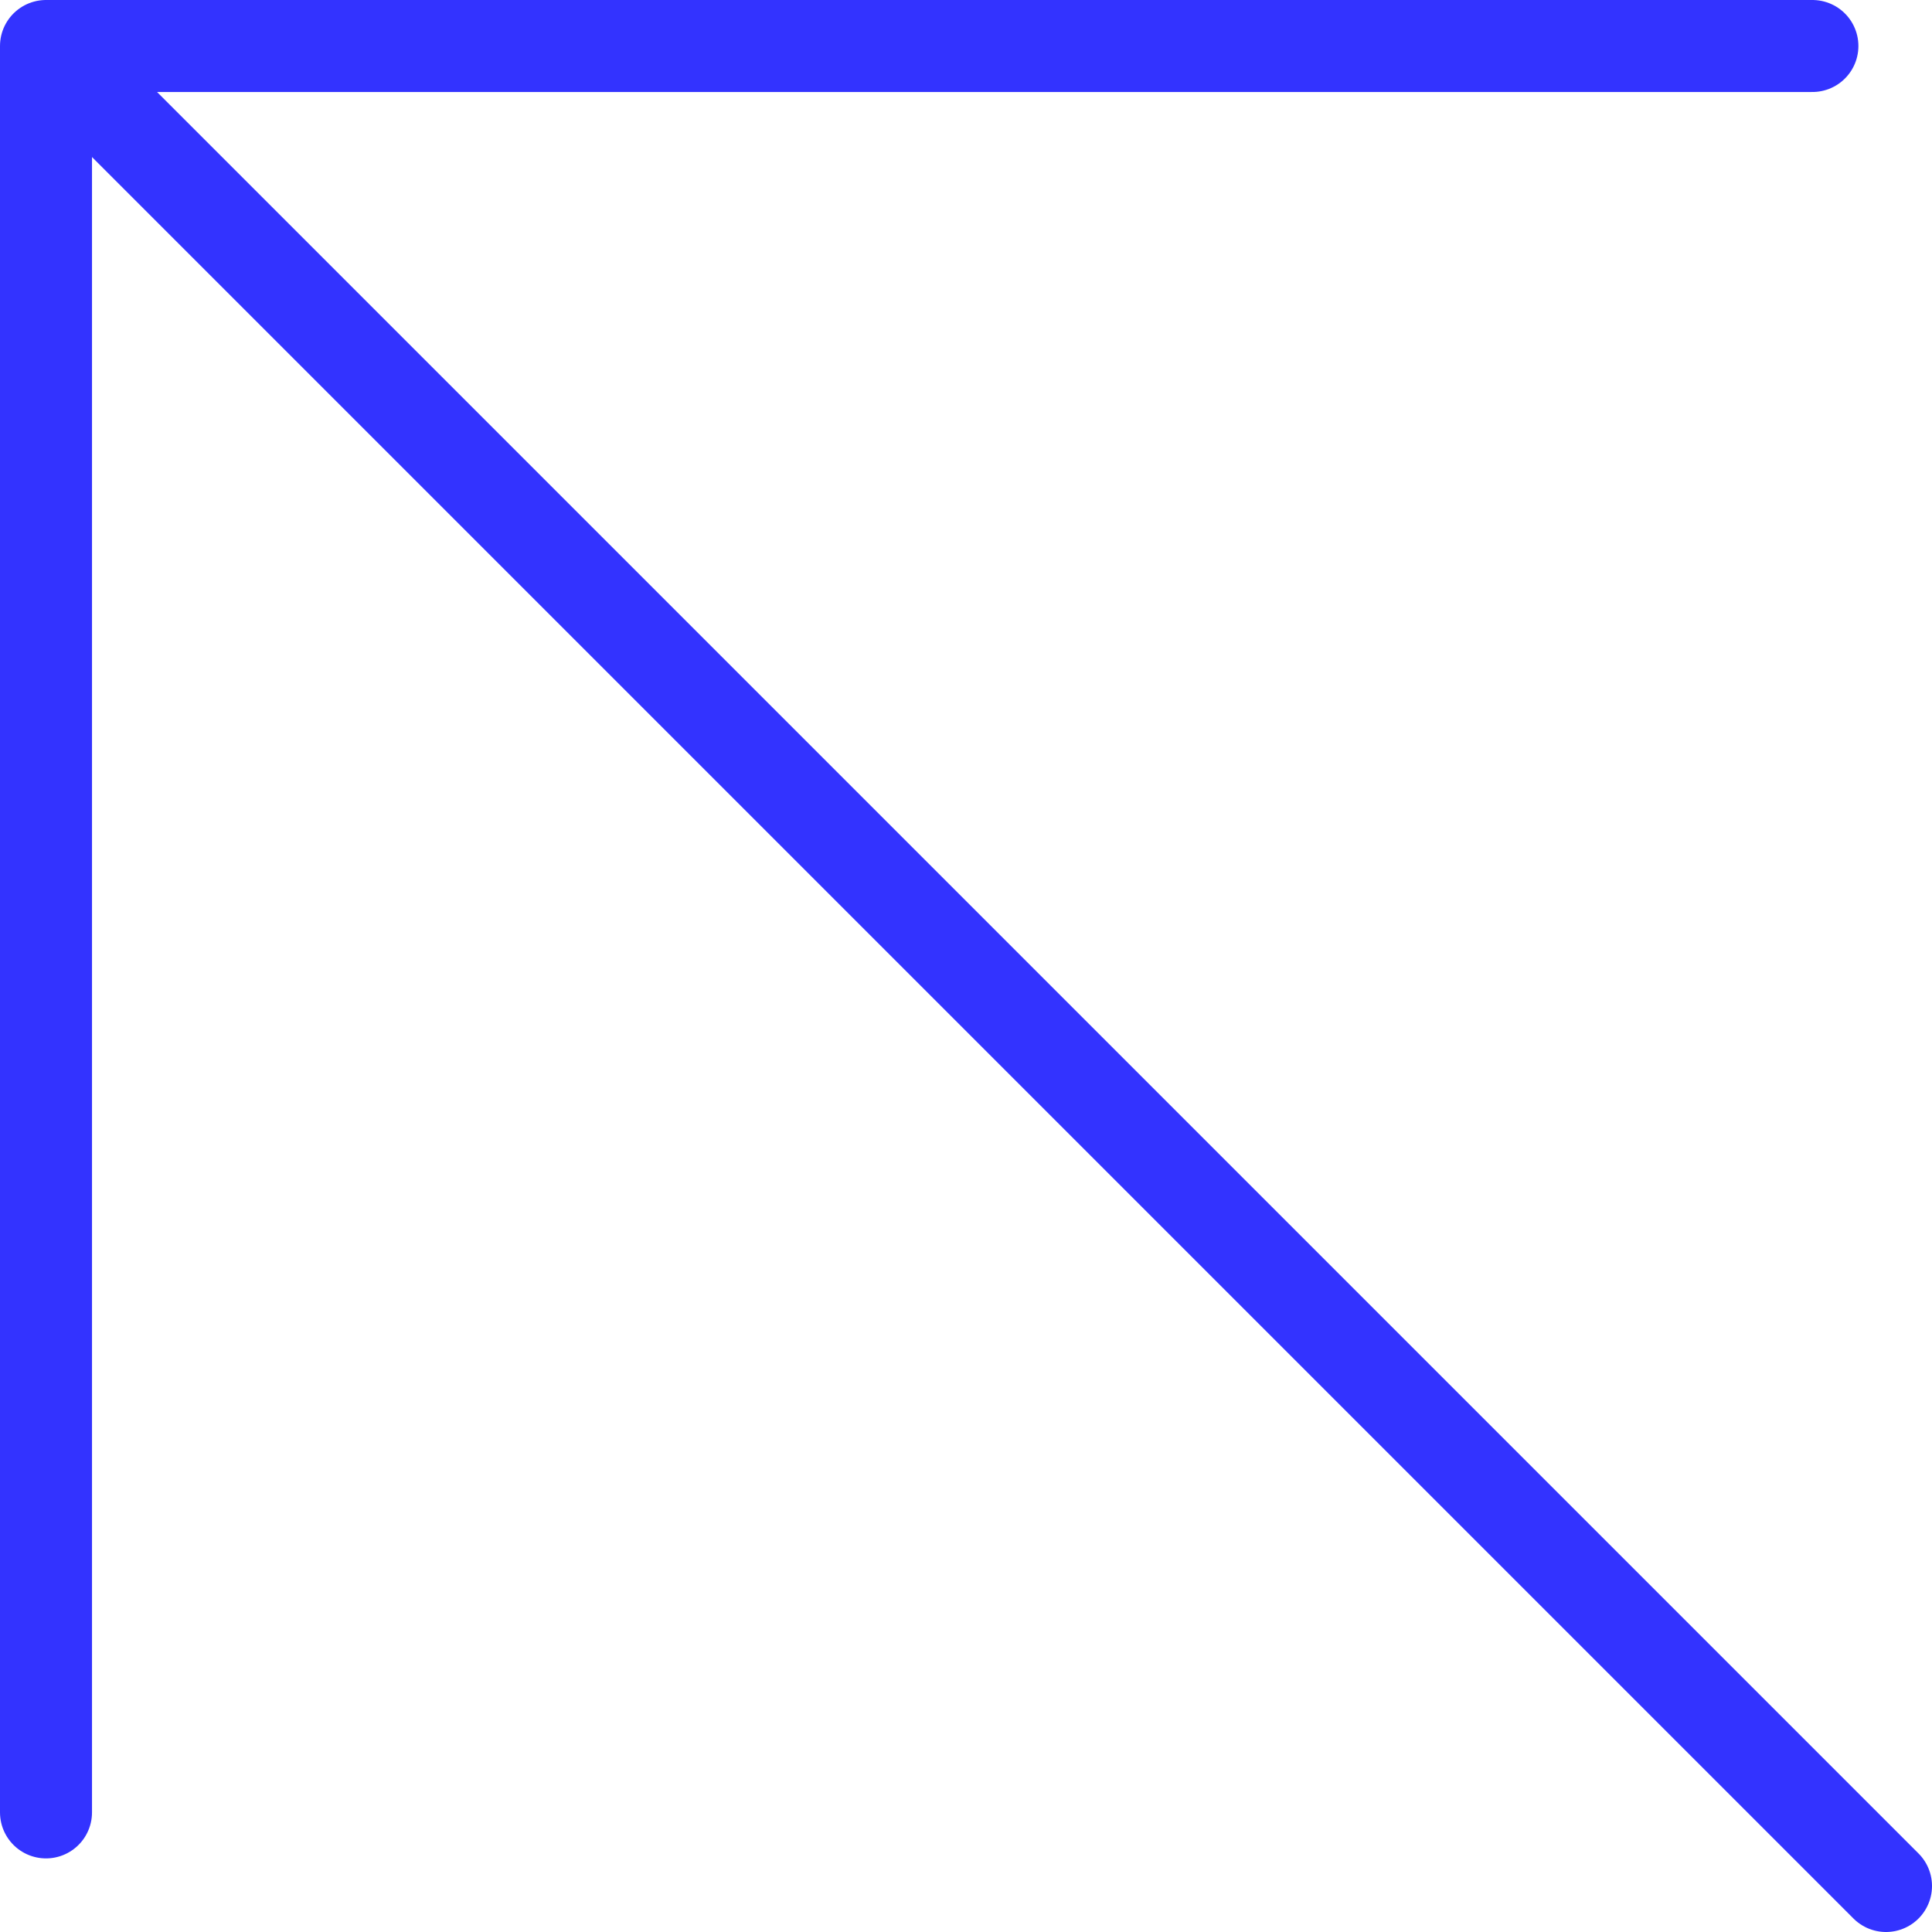 <svg width="42" height="42" viewBox="0 0 42 42" fill="none" xmlns="http://www.w3.org/2000/svg">
<path d="M41 41L1 1M1 1L1 39.4M1 1L39.4 1" stroke="#3333FF" stroke-width="2" stroke-linecap="round" stroke-linejoin="round"/>
</svg>
